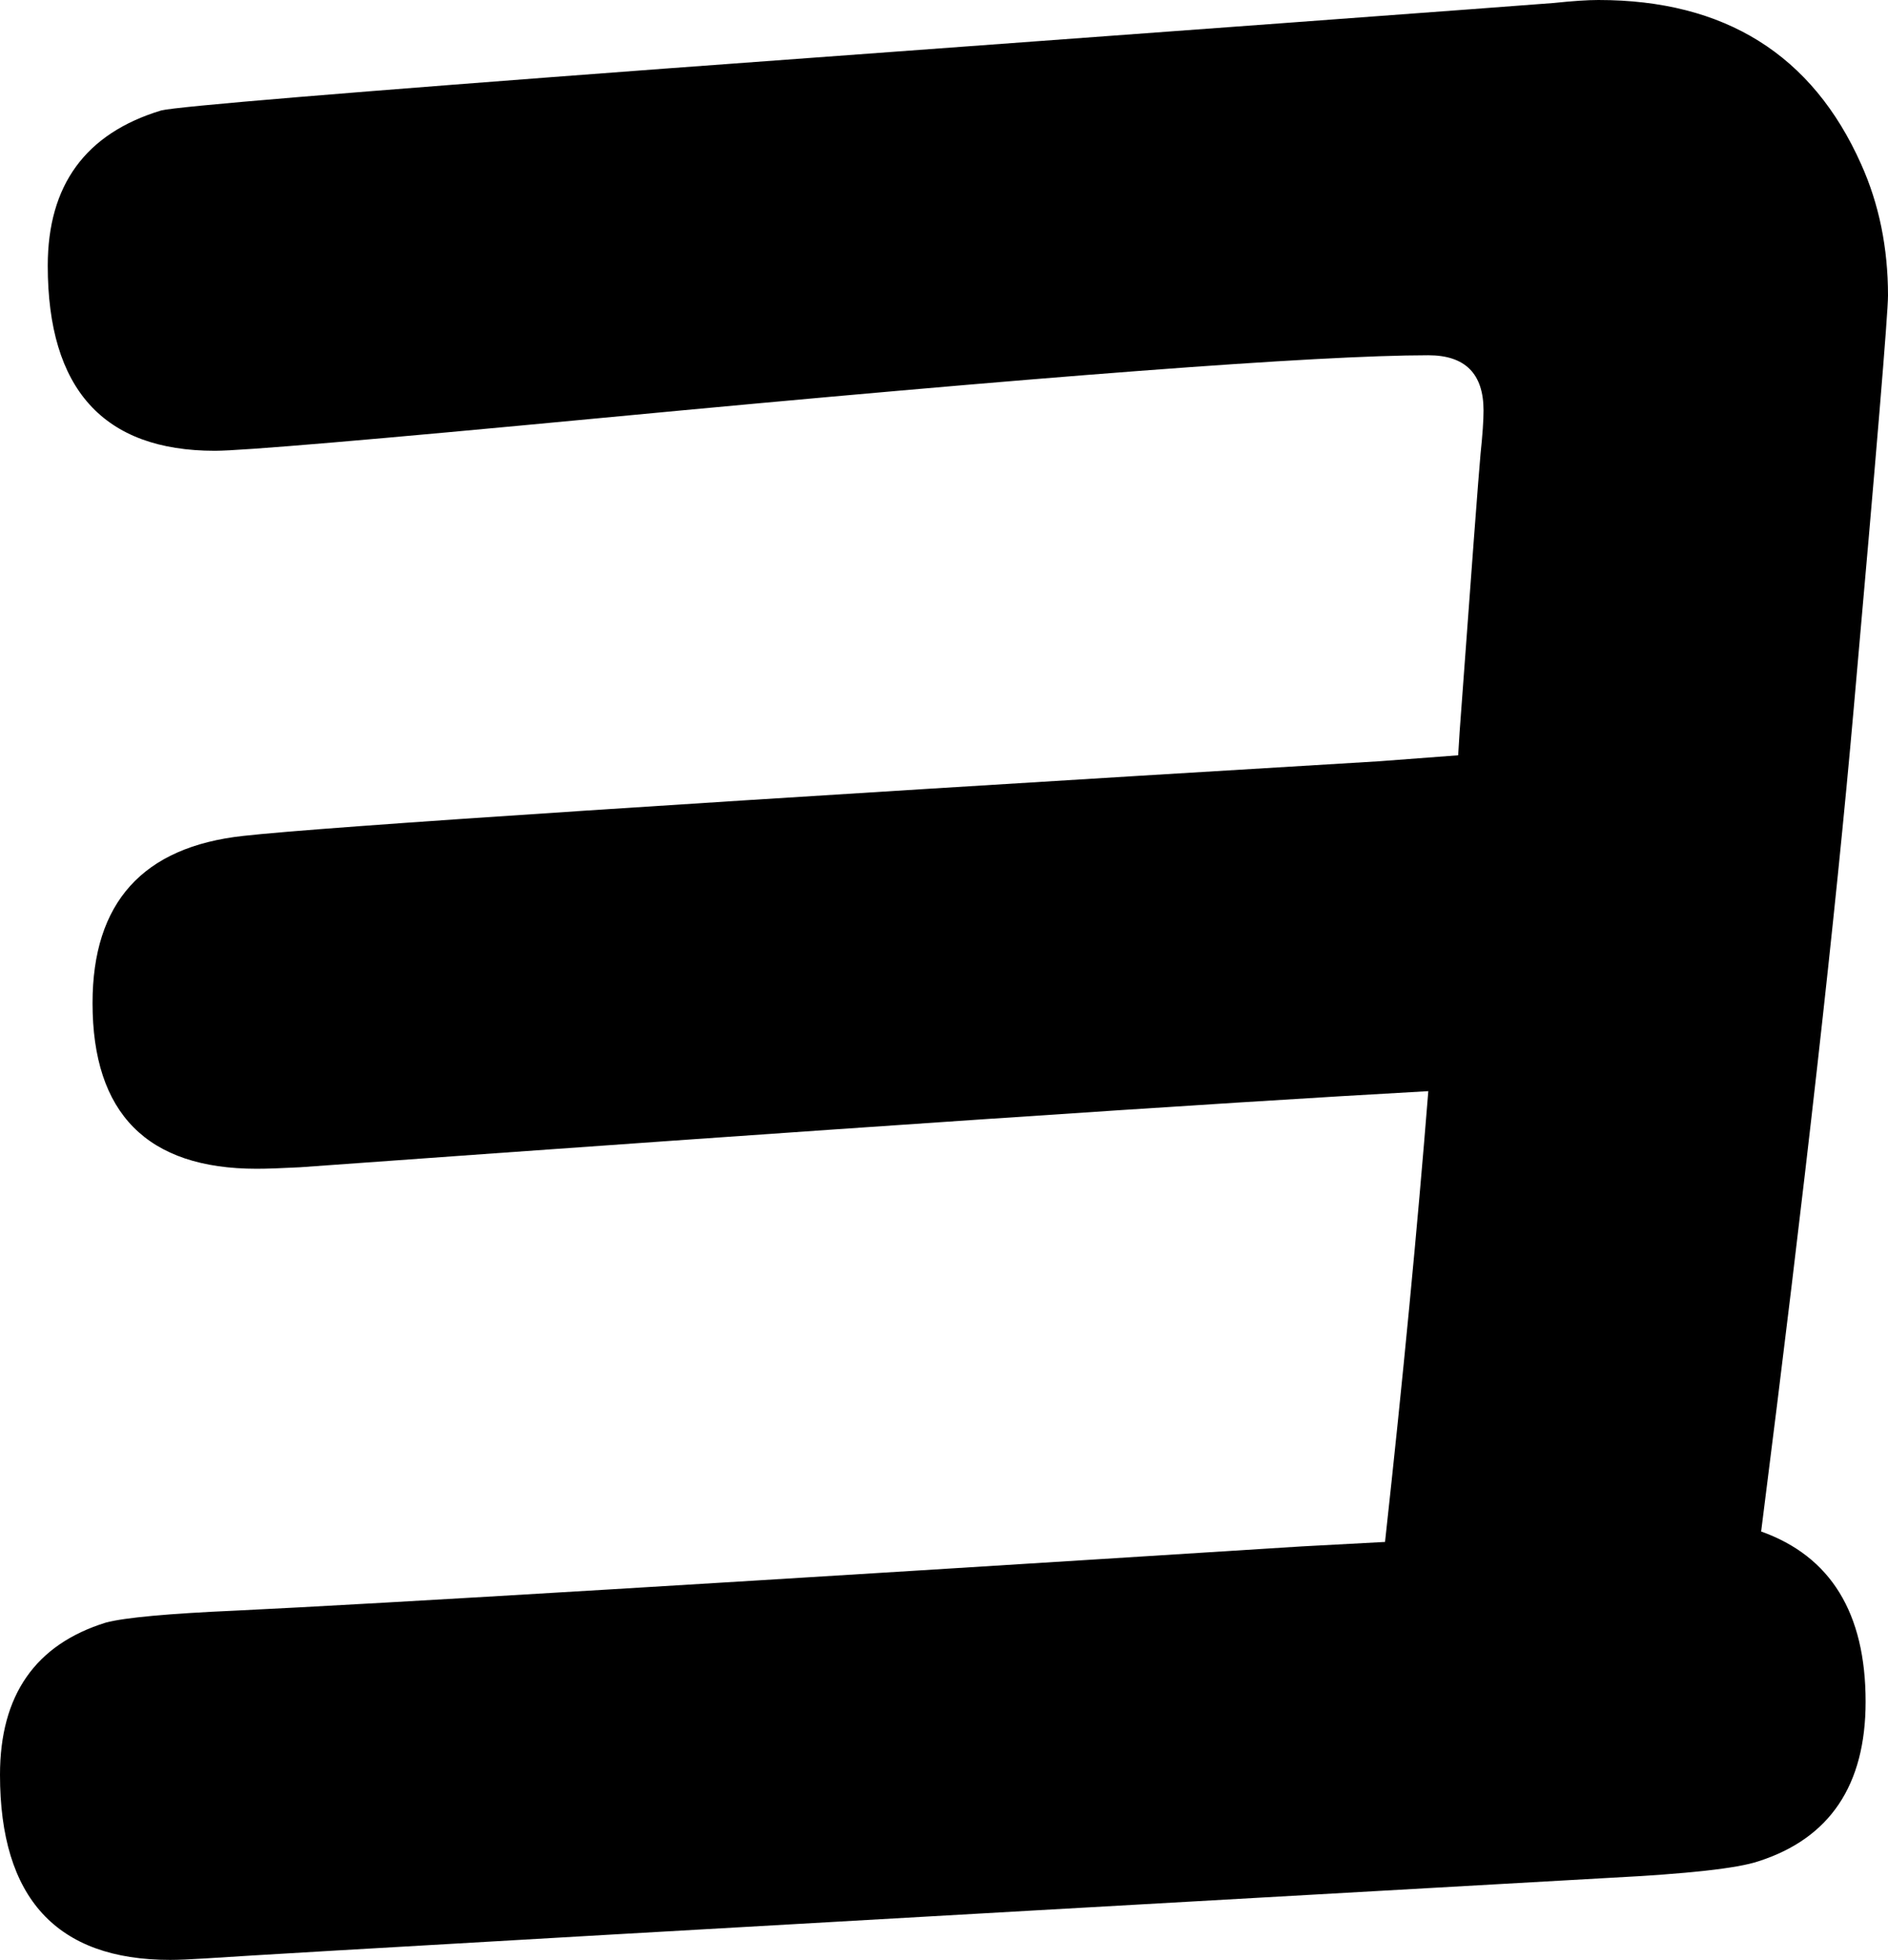 <svg xmlns="http://www.w3.org/2000/svg" viewBox="-10 0 1265 1313" width="1265" height="1313"><path d="m967 506 1-16q12-164 14-186 2-19 2-29 0-37-37-37-111 0-554 42-232 22-259 22-112 0-112-124 0-81 76-104 16-4 337-28Q980 6 1031 2q19-2 30-2 127 0 176 110 18 40 18 88 0 18-23 277-18 205-62 551 70 25 70 114 0 84-72 107-21 7-99 11-867 49-941 54-16 1-24 1-114 0-114-124 0-80 71-102 19-5 87-8 146-7 714-43l56-3q18-164 29-302-216 12-756 51-19 1-29 1-110 0-110-111 0-101 101-112 80-9 761-50z" style="fill:currentColor"/></svg>